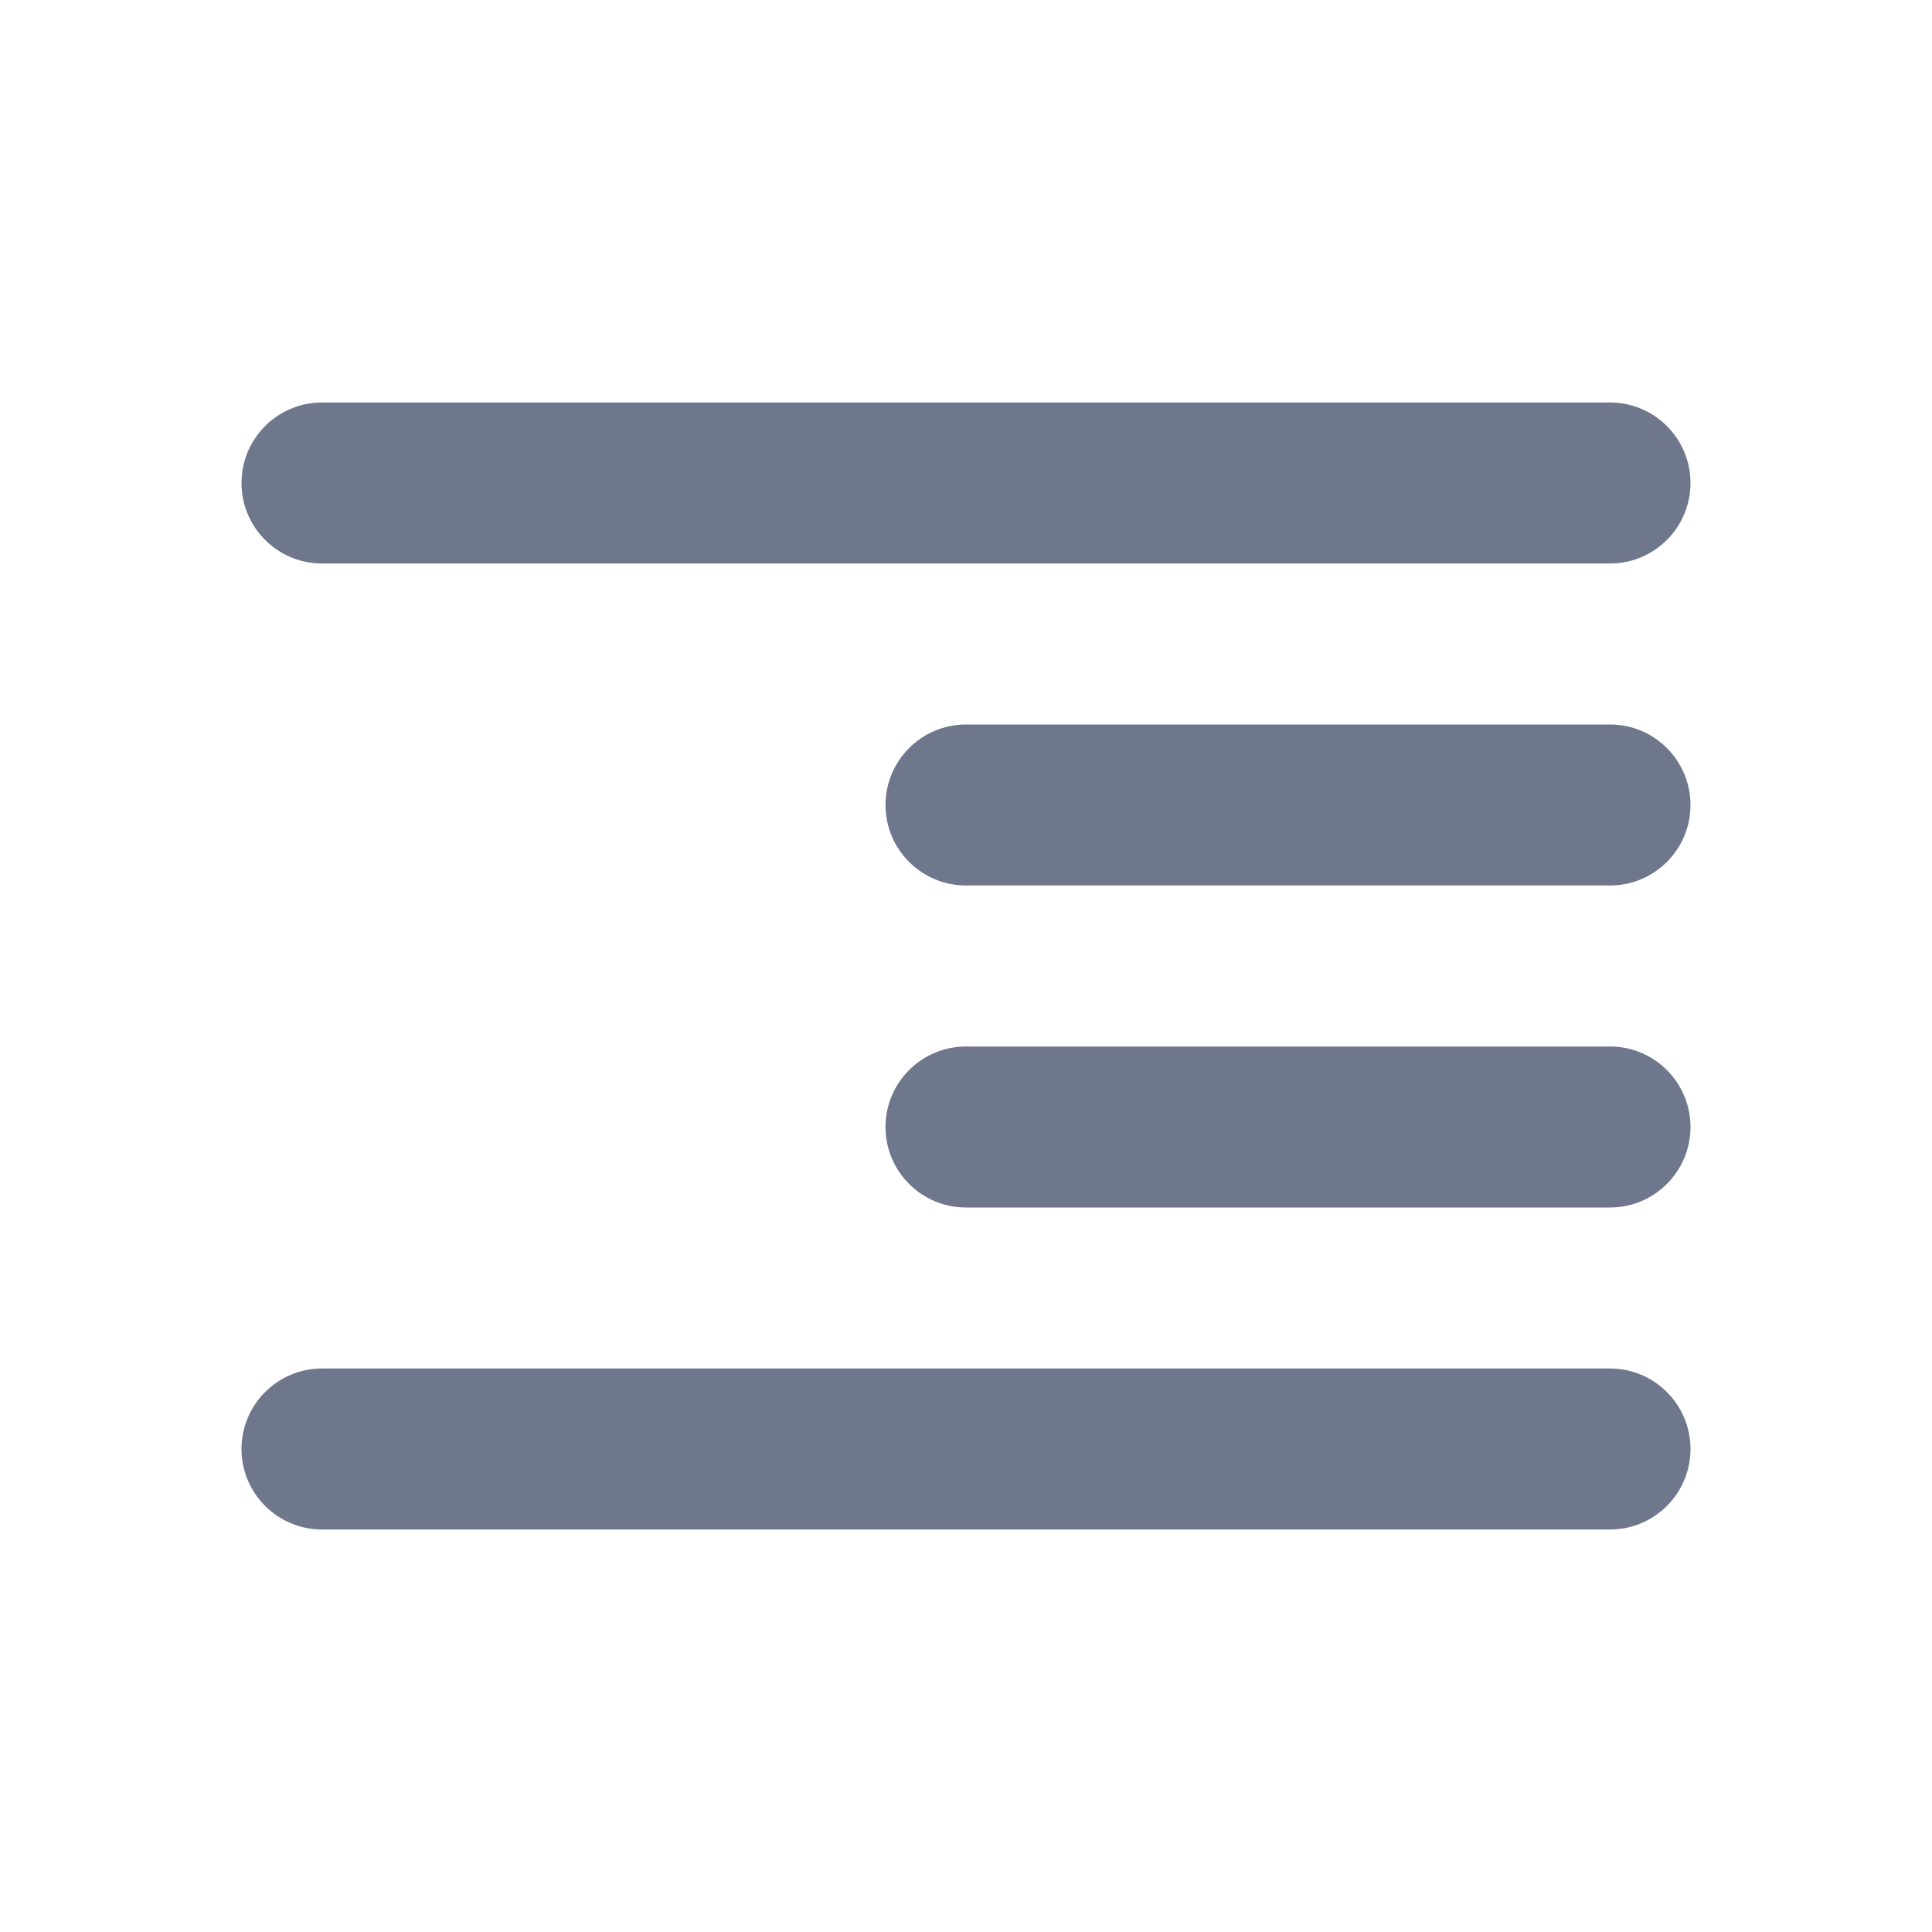 <svg width="24" height="24" viewBox="0 0 24 24" fill="none" xmlns="http://www.w3.org/2000/svg">
<path fill-rule="evenodd" clip-rule="evenodd" d="M4 5C3.448 5 3 5.448 3 6C3 6.552 3.448 7 4 7H20C20.552 7 21 6.552 21 6C21 5.448 20.552 5 20 5H4ZM12 9C11.448 9 11 9.448 11 10C11 10.552 11.448 11 12 11H20C20.552 11 21 10.552 21 10C21 9.448 20.552 9 20 9H12ZM11 14C11 13.448 11.448 13 12 13H20C20.552 13 21 13.448 21 14C21 14.552 20.552 15 20 15H12C11.448 15 11 14.552 11 14ZM4 17C3.448 17 3 17.448 3 18C3 18.552 3.448 19 4 19H20C20.552 19 21 18.552 21 18C21 17.448 20.552 17 20 17H4Z" fill="#6E778C"/>
</svg>
